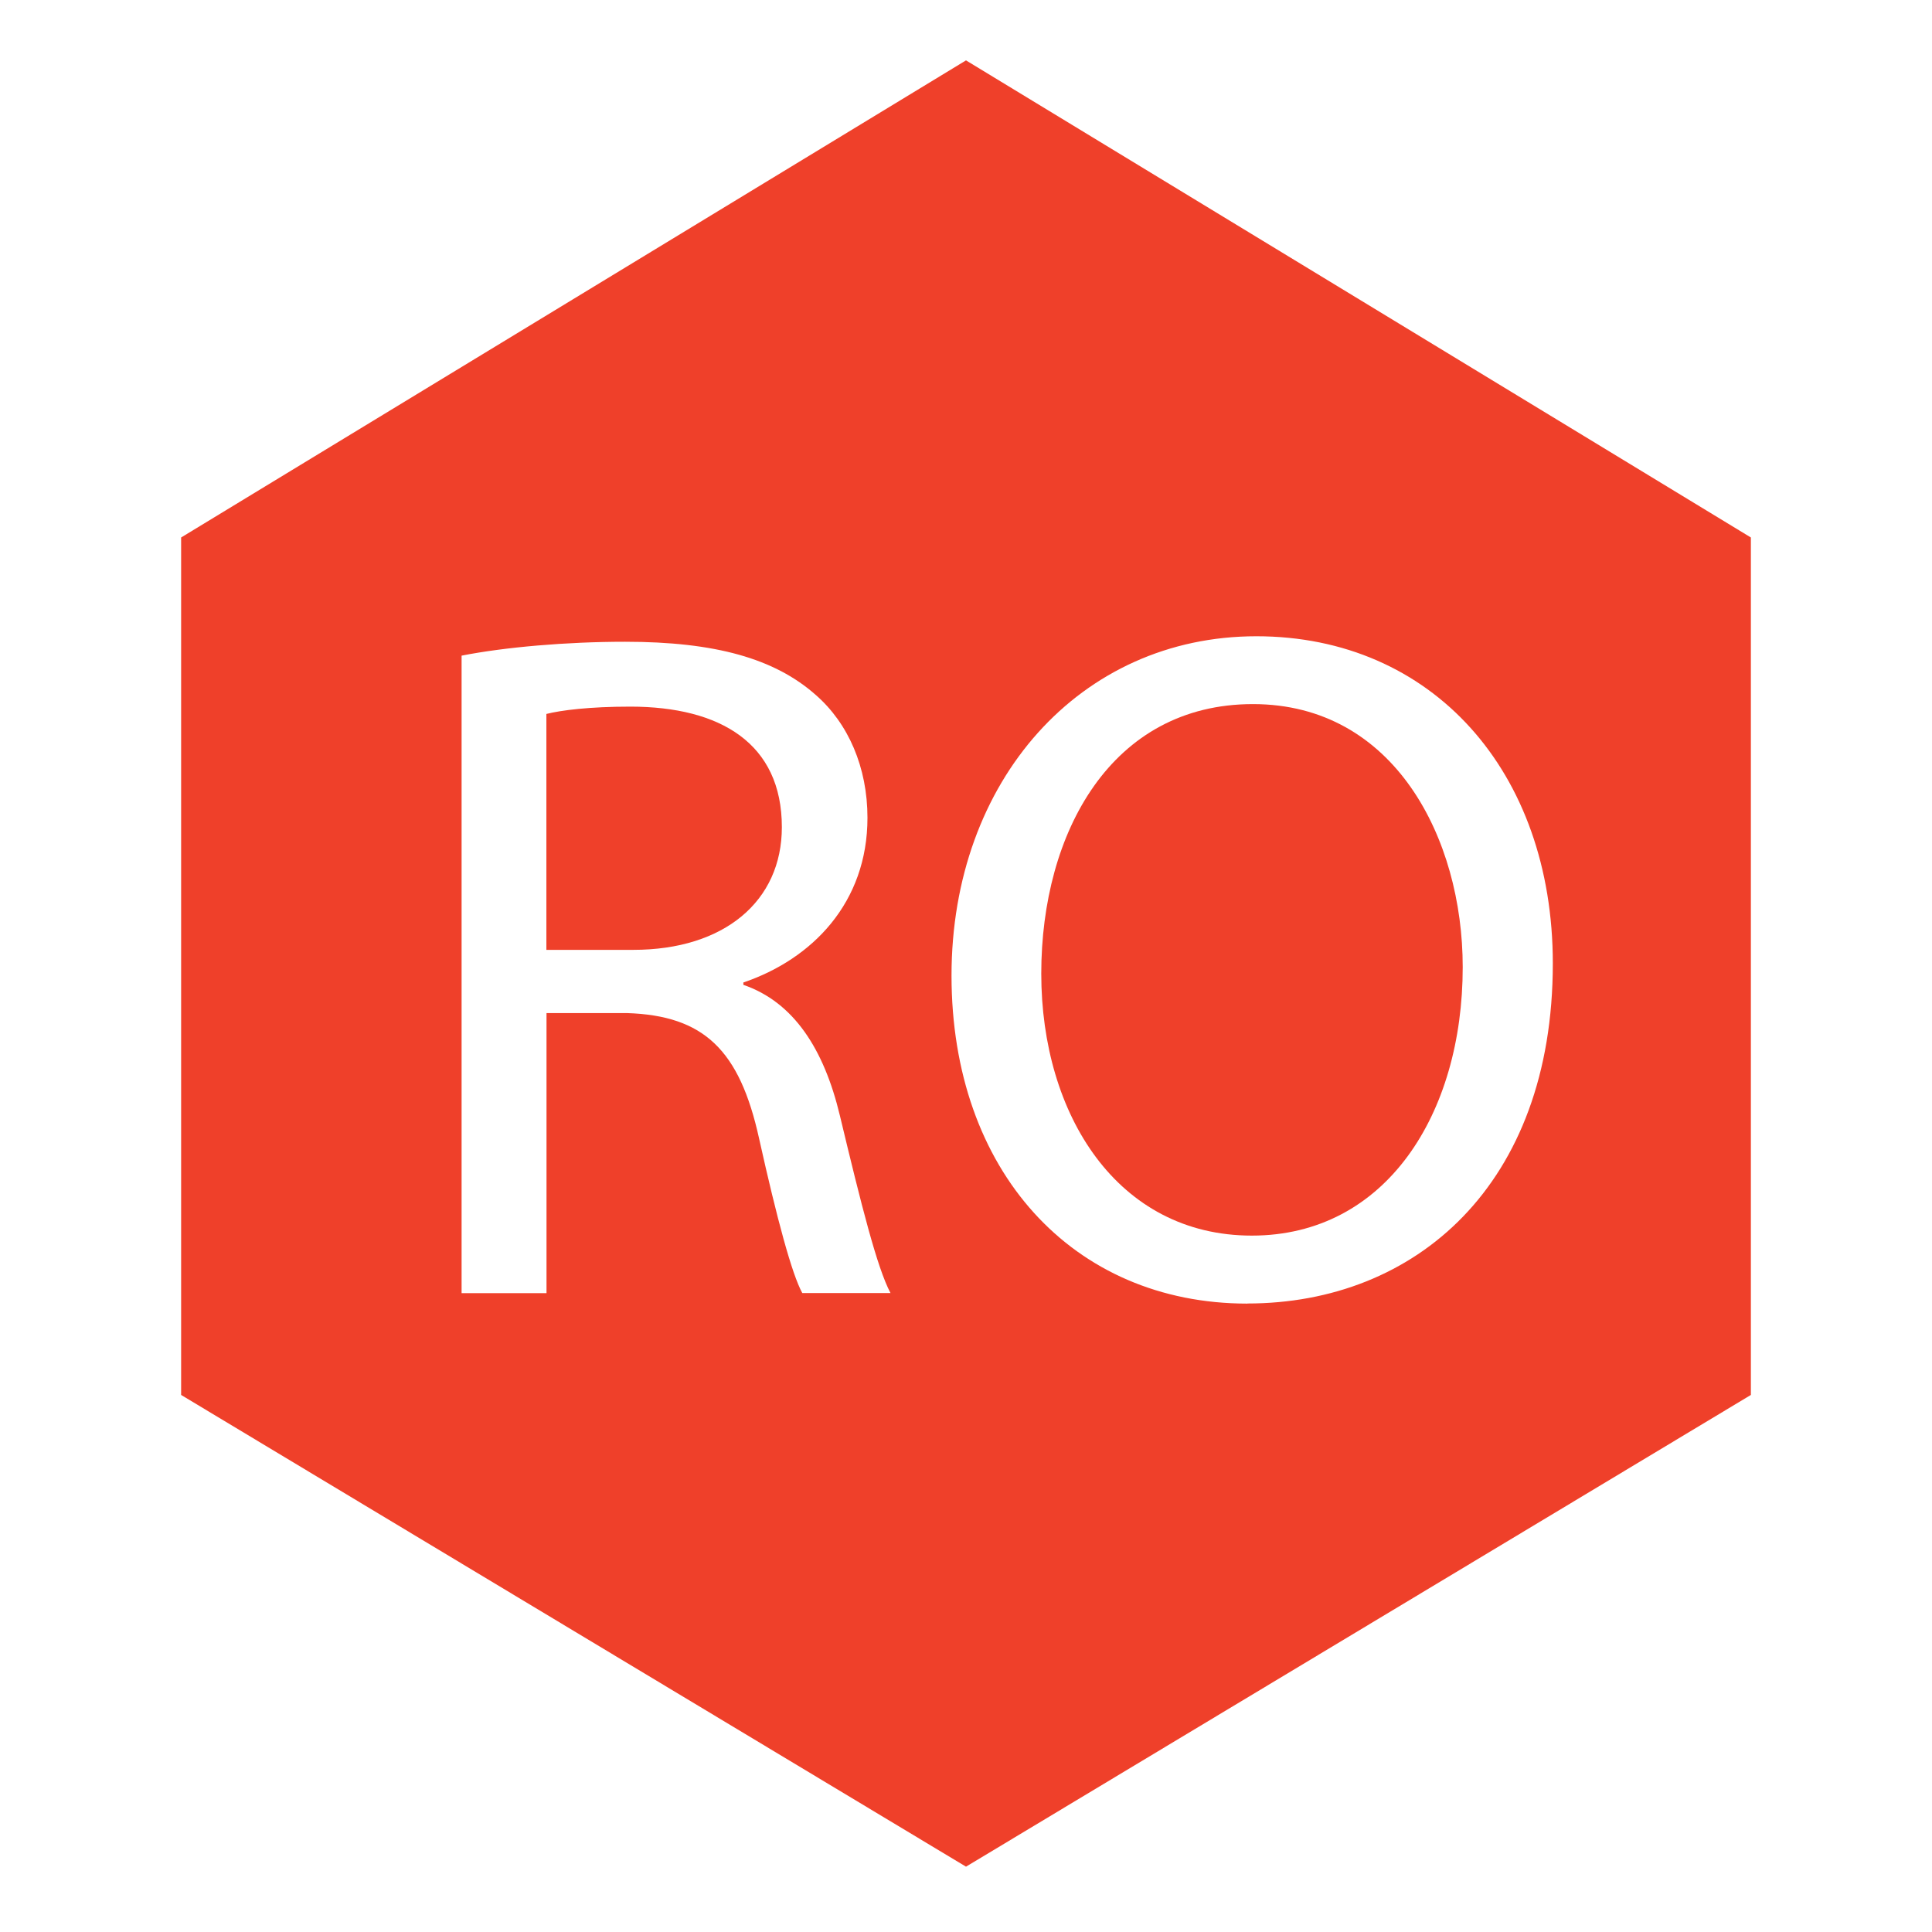 <svg width="256" height="256" viewBox="0 0 256 256" fill="none" xmlns="http://www.w3.org/2000/svg">
<path d="M166.019 93.297C147.292 93.297 137.973 110.283 137.973 129.01C137.973 147.738 148.107 163.724 165.874 163.724C183.641 163.724 193.818 147.595 193.818 128.14C193.818 111.097 184.76 93.297 166.019 93.297V93.297Z" fill="#EF402A"/>
<path d="M103.6 109.603C103.6 98.484 95.429 93.645 83.55 93.631C78.084 93.631 74.318 94.116 72.399 94.602V125.861H83.914C95.967 125.861 103.6 119.41 103.6 109.603Z" fill="#EF402A"/>
<path d="M128 8L24 71.219V184.838L128 247.343L232 184.838V71.219L128 8ZM106.307 171.335C104.941 168.852 102.963 161.558 100.579 150.838C97.991 139.119 93.28 134.566 83.073 134.238H72.416V171.35H61.163V86.877C66.876 85.749 75.077 85.036 82.826 85.036C94.778 85.036 102.658 87.263 108.096 92.087C112.399 95.841 114.944 101.665 114.944 108.359C114.944 119.607 107.63 127.086 98.5 130.184V130.498C105.144 132.782 109.172 138.962 111.294 147.841C114.159 159.802 116.223 167.995 117.997 171.335H106.307V171.335ZM165.279 172.734C142.147 172.734 126.081 155.149 126.081 129.27C126.081 103.392 143.179 84.308 166.471 84.308C189.763 84.308 205.757 102.221 205.757 127.657C205.757 157.033 187.524 172.72 165.294 172.72L165.279 172.734Z" fill="#EF402A"/>
</svg>
